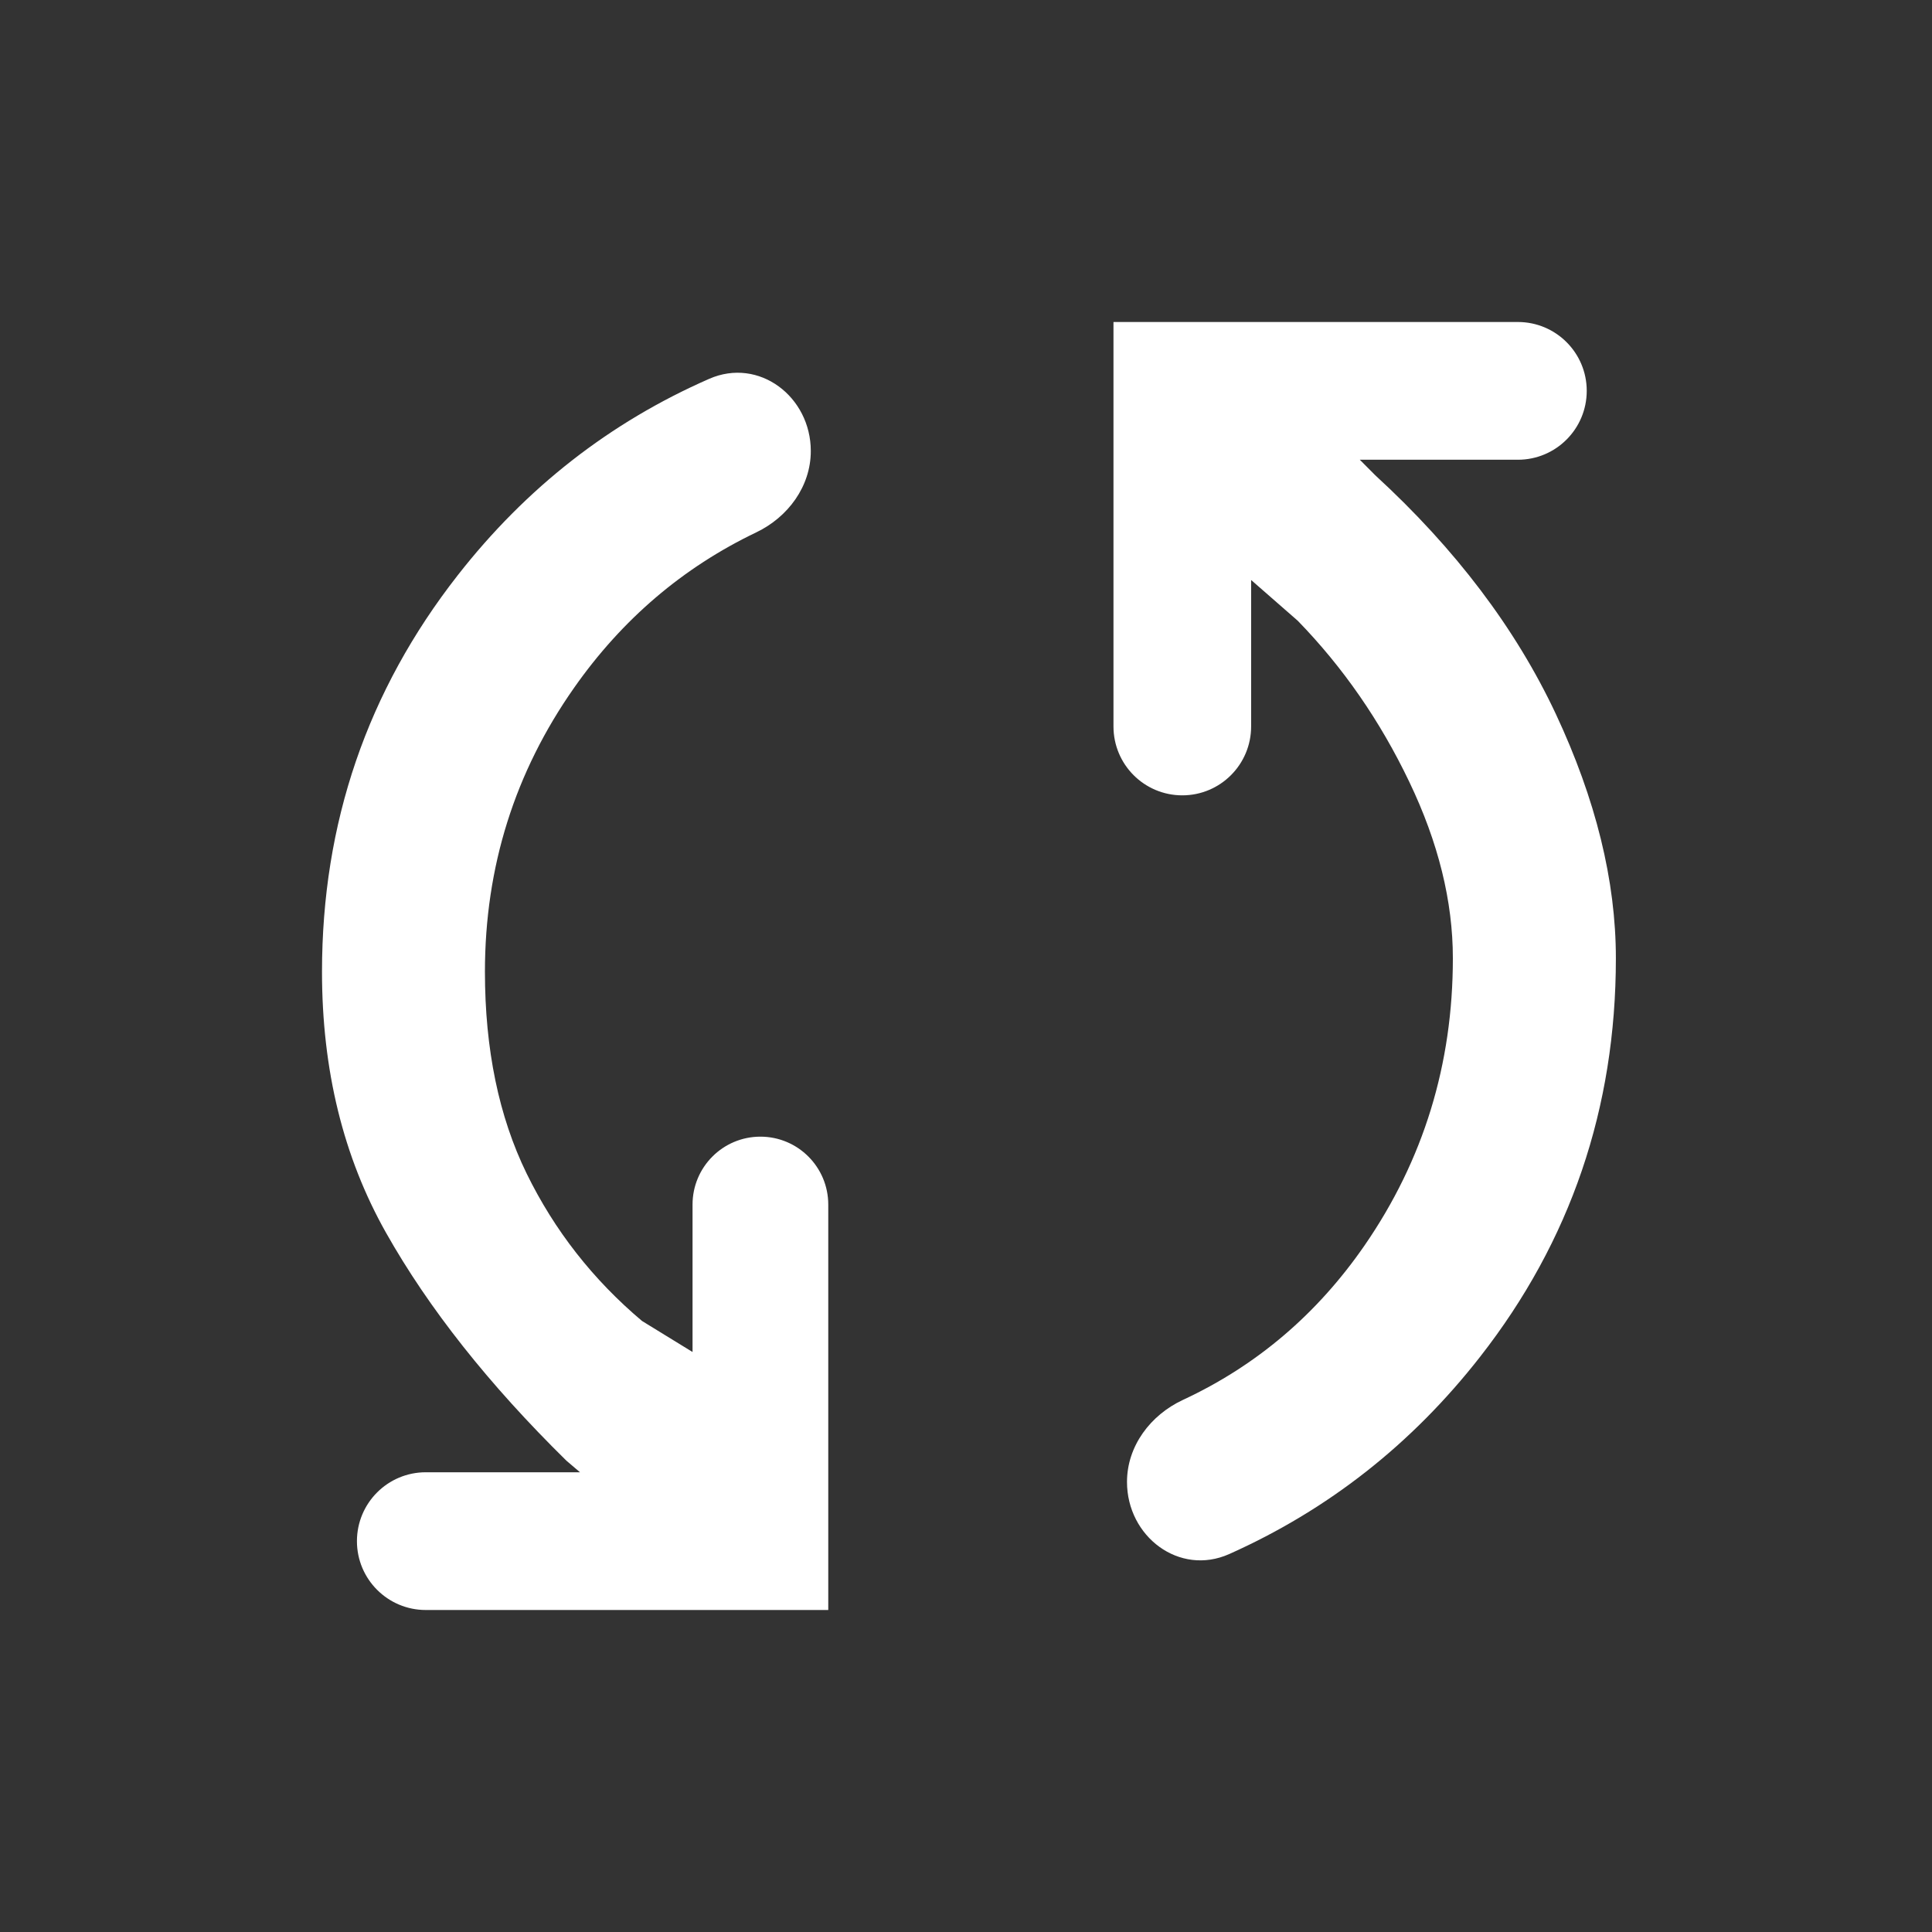 <svg width="24" height="24" viewBox="0 0 24 24" fill="none" xmlns="http://www.w3.org/2000/svg">
<rect x="0" y="0" width="24" height="24" fill="#333333" stroke="none"/>
<path d="M5.289 20C4.817 20 4.434 19.617 4.434 19.145C4.434 18.672 4.817 18.289 5.289 18.289H7.205L7.036 18.145C6.072 17.197 5.325 16.253 4.795 15.313C4.265 14.373 4 13.293 4 12.072C4 10.225 4.562 8.582 5.687 7.145C6.536 6.059 7.577 5.246 8.81 4.706C9.429 4.435 10.072 4.928 10.072 5.603C10.072 6.042 9.789 6.425 9.393 6.614C8.483 7.05 7.729 7.693 7.133 8.542C6.394 9.594 6.024 10.771 6.024 12.072C6.024 13.036 6.197 13.871 6.542 14.578C6.888 15.285 7.366 15.896 7.976 16.41L8.603 16.795V14.964C8.603 14.498 8.98 14.12 9.446 14.12C9.912 14.12 10.289 14.498 10.289 14.964V20H5.289ZM15.27 19.305C14.65 19.582 14 19.088 14 18.409C14 17.964 14.291 17.578 14.695 17.39C15.611 16.964 16.363 16.323 16.952 15.47C17.683 14.41 18.048 13.221 18.048 11.904C18.048 11.197 17.868 10.466 17.506 9.711C17.145 8.956 16.683 8.289 16.121 7.711L15.542 7.205V9.024C15.542 9.497 15.159 9.88 14.687 9.88C14.214 9.88 13.832 9.497 13.832 9.024V4H18.856C19.328 4 19.711 4.383 19.711 4.855C19.711 5.328 19.328 5.711 18.856 5.711H16.892L17.084 5.904C18.081 6.819 18.828 7.807 19.326 8.867C19.823 9.928 20.073 10.94 20.073 11.904C20.073 13.767 19.51 15.418 18.386 16.855C17.539 17.939 16.5 18.755 15.27 19.305Z" fill="white"/>
</svg>
